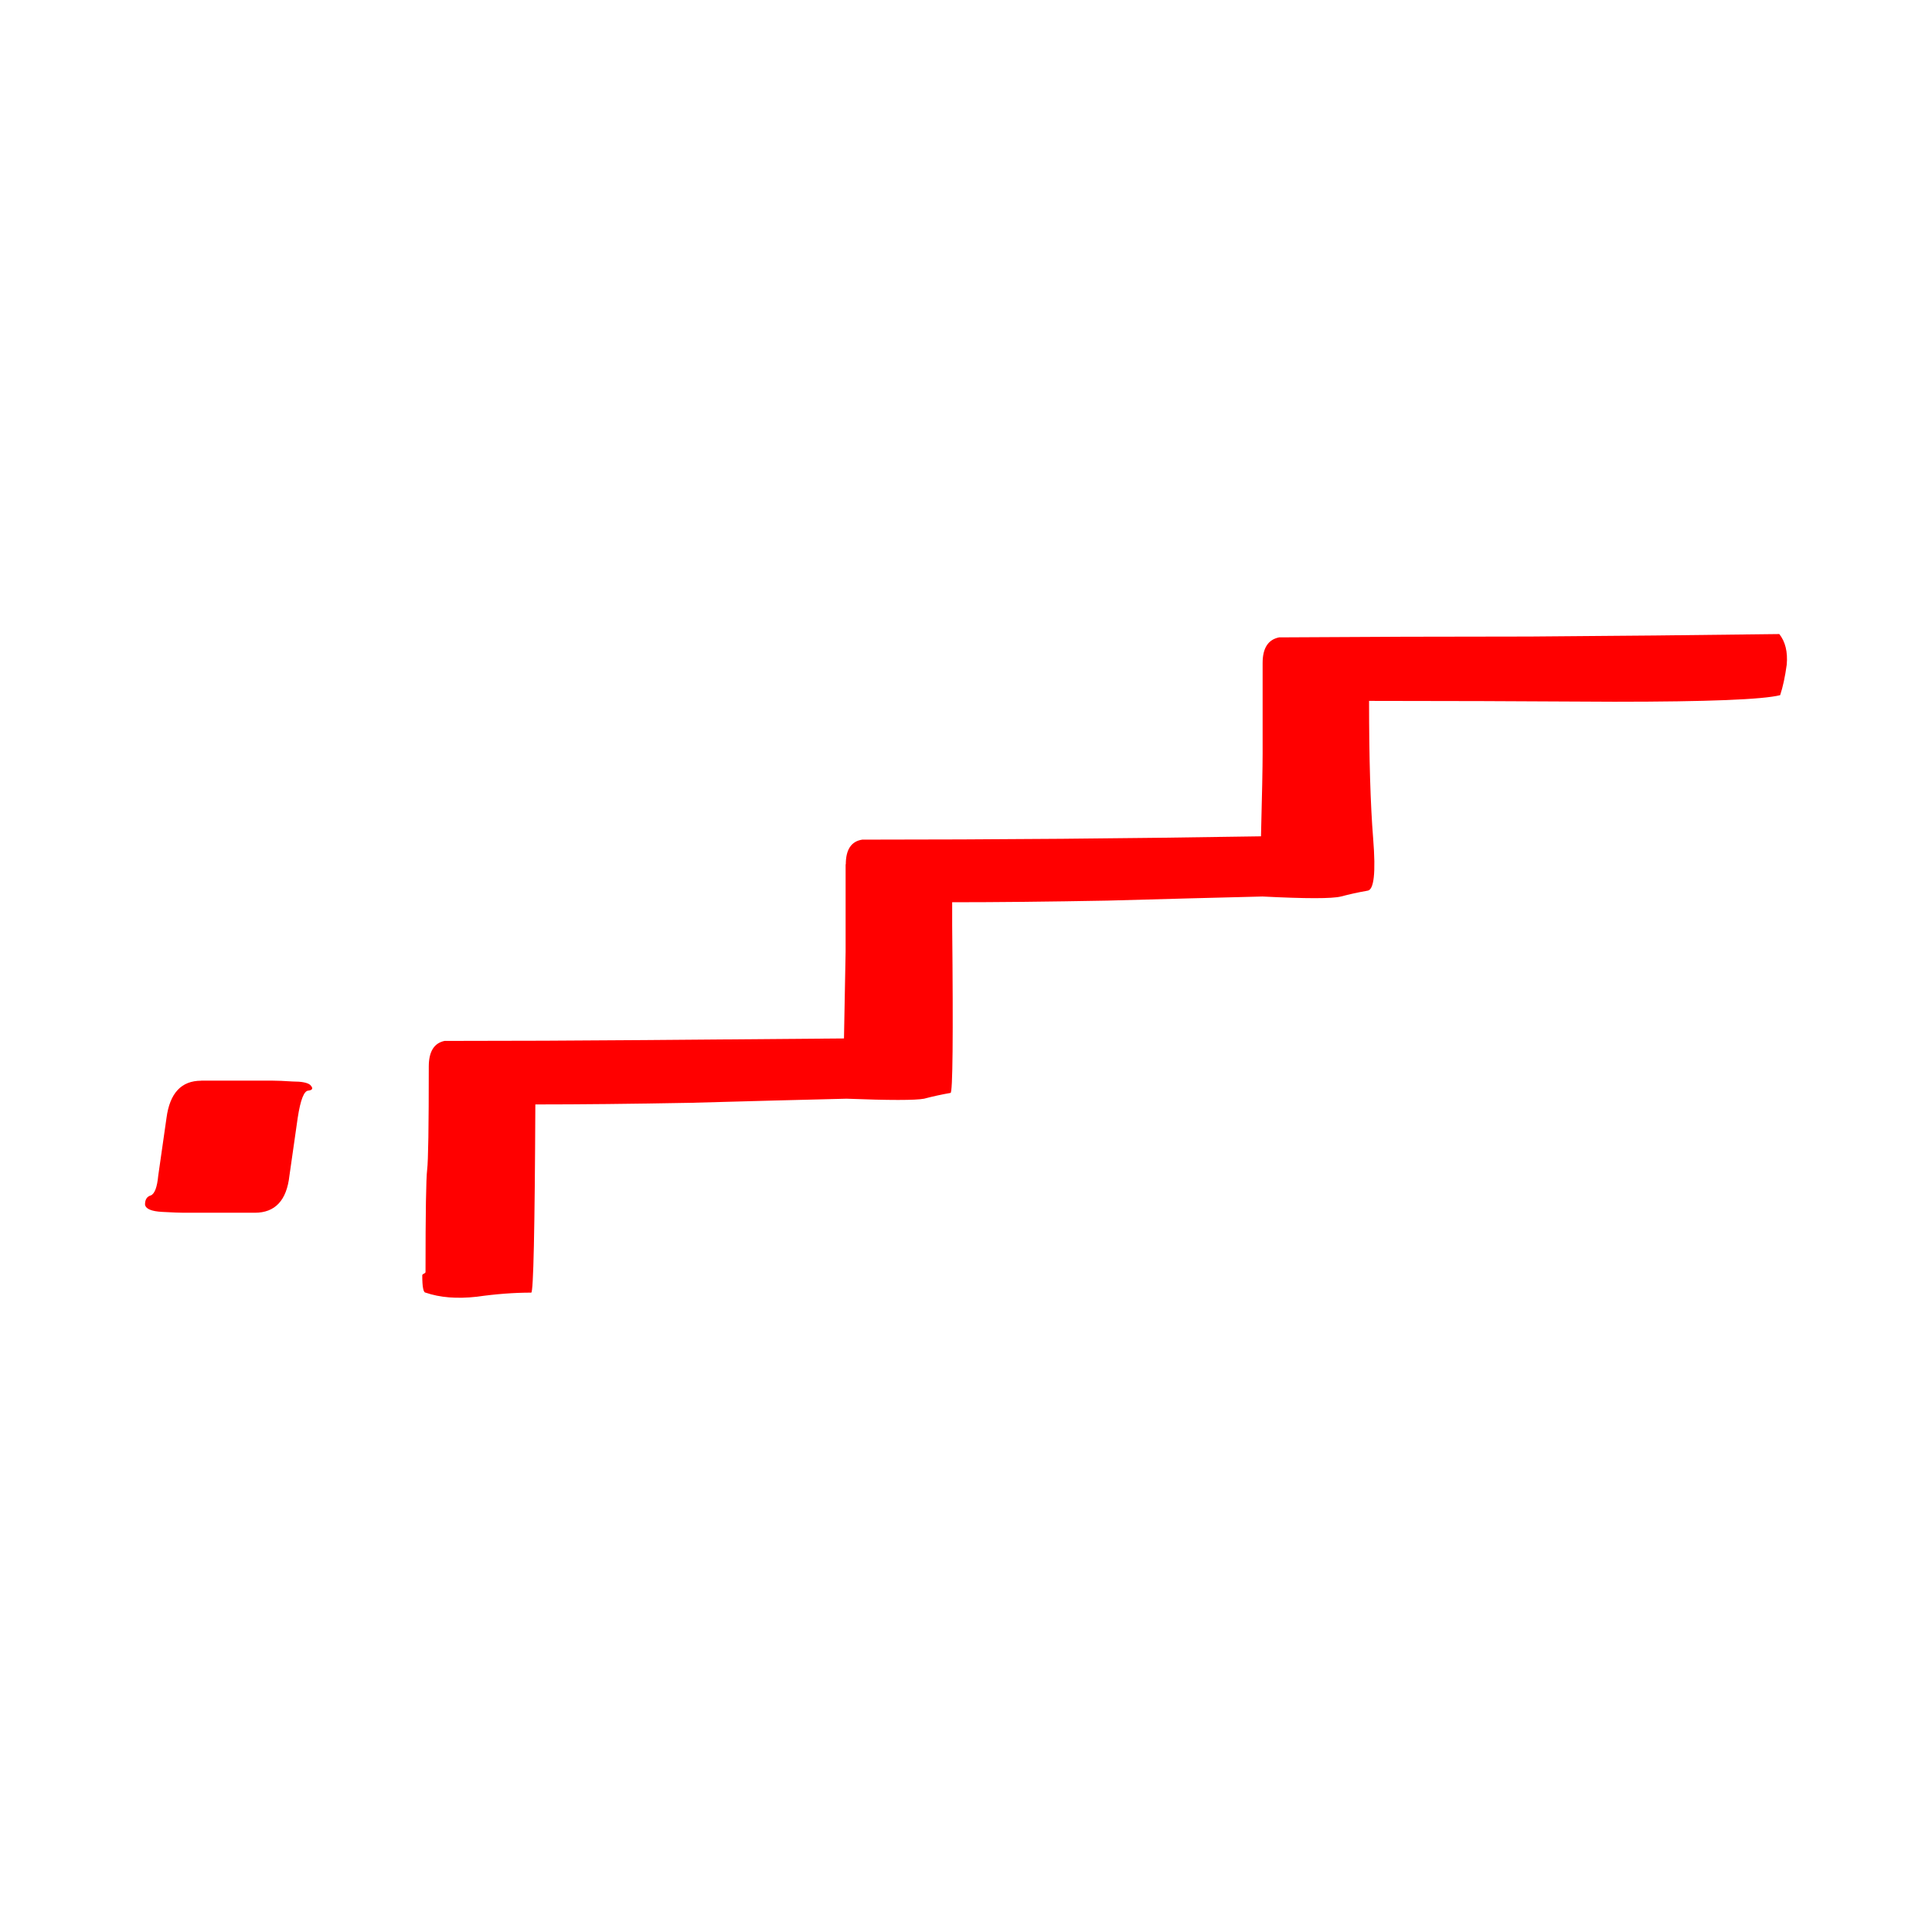 <?xml version="1.0" encoding="UTF-8"?>
<!-- Created with Inkscape (http://www.inkscape.org/) -->
<svg width="32" height="32" version="1.1" viewBox="0 0 32 32" xmlns="http://www.w3.org/2000/svg" xmlns:cc="http://creativecommons.org/ns#" xmlns:dc="http://purl.org/dc/elements/1.1/" xmlns:rdf="http://www.w3.org/1999/02/22-rdf-syntax-ns#">
 <g fill="#f00" aria-label="f">
  <path d="m14.009 14.317q0-0.369 0.273-0.41 1.641 0 3.309-0.014 1.654-0.014 3.295-0.041 0.027-1.039 0.027-1.367t0-1.504q0-0.369 0.273-0.424 2.064-0.014 4.156-0.014 2.078-0.014 4.129-0.041 0.15 0.191 0.123 0.506-0.041 0.301-0.109 0.506-0.424 0.109-2.748 0.109-2.338-0.014-4.061-0.014 0 1.435 0.068 2.283t-0.096 0.861q-0.232 0.041-0.438 0.096-0.219 0.055-1.299 0-1.107 0.027-2.57 0.068-1.463 0.027-2.57 0.027 0 0.109 0 0.205 0 0.096 0 0.178 0.027 2.775-0.027 2.775-0.232 0.041-0.438 0.096-0.219 0.041-1.285 0-1.121 0.027-2.584 0.068-1.463 0.027-2.57 0.027-0.014 3.117-0.068 3.117-0.424 0-0.902 0.068-0.492 0.055-0.848-0.068-0.055 0-0.055-0.287 0-0.014 0.027-0.027t0.027-0.027q0-1.477 0.027-1.695t0.027-1.709q0-0.369 0.26-0.424 1.654 0 3.322-0.014 1.654-0.014 3.295-0.027 0.014-0.725 0.027-1.435 0-0.711 0-1.449zm-10.678 3.582h1.19q0.109 0 0.328 0.014 0.219 0 0.287 0.055 0.082 0.082-0.027 0.096-0.109 0-0.178 0.451l-0.137 0.957q-0.068 0.615-0.574 0.615h-1.176q-0.096 0-0.355-0.014-0.273-0.014-0.287-0.123 0-0.123 0.096-0.15 0.096-0.041 0.123-0.328l0.137-0.957q0.082-0.615 0.574-0.615z"/>
 </g>
</svg>
